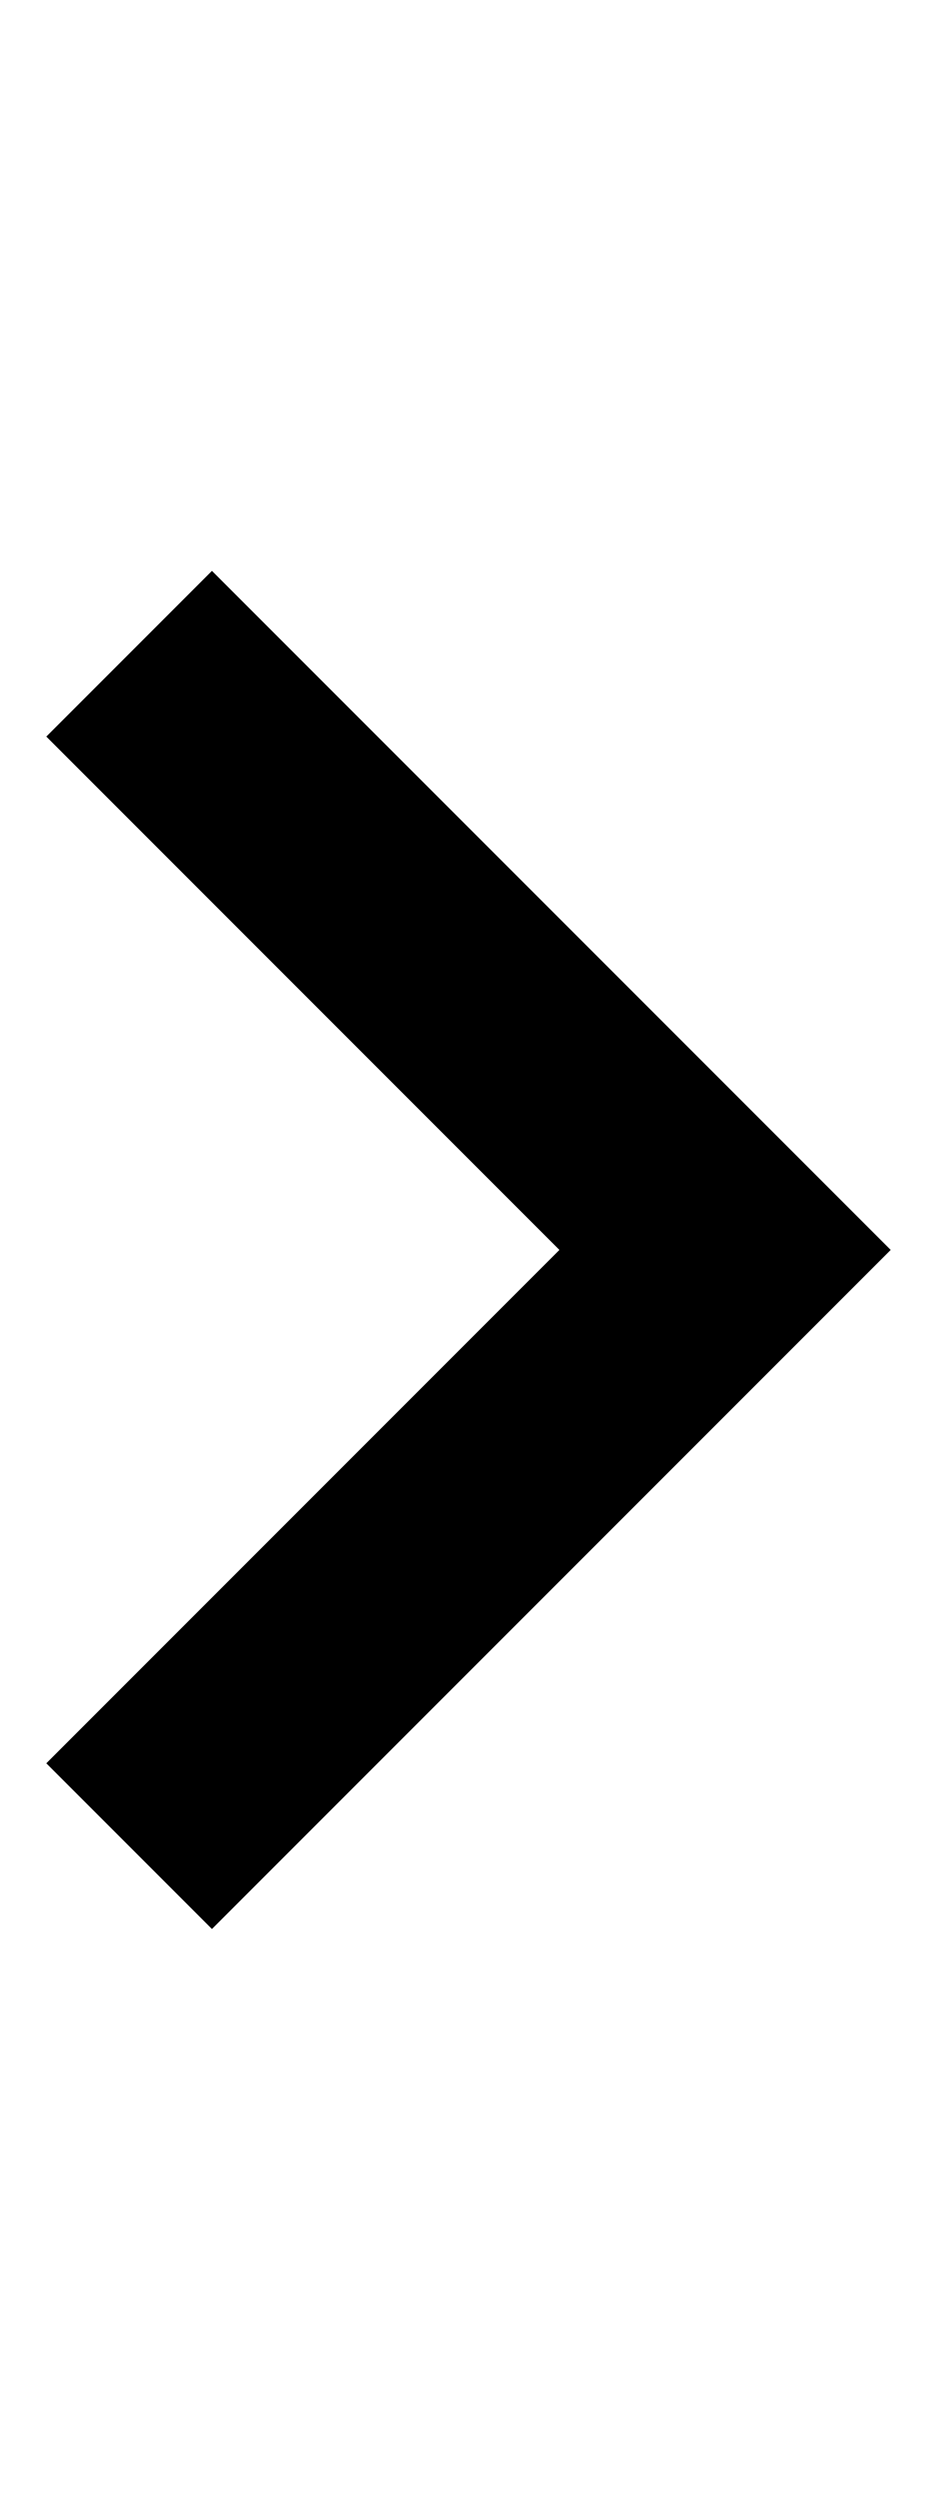<?xml version="1.0" encoding="utf-8"?>
<!-- Generator: Adobe Illustrator 23.0.0, SVG Export Plug-In . SVG Version: 6.00 Build 0)  -->
<svg version="1.2" baseProfile="tiny" id="レイヤー_1"
	 xmlns="http://www.w3.org/2000/svg" xmlns:xlink="http://www.w3.org/1999/xlink" x="0px" y="0px" viewBox="0 0 192 512"
	 xml:space="preserve">
<polygon points="43.43,395.08 182.51,256 43.43,116.92 9.49,150.86 114.63,256 9.49,361.14 "/>
</svg>
